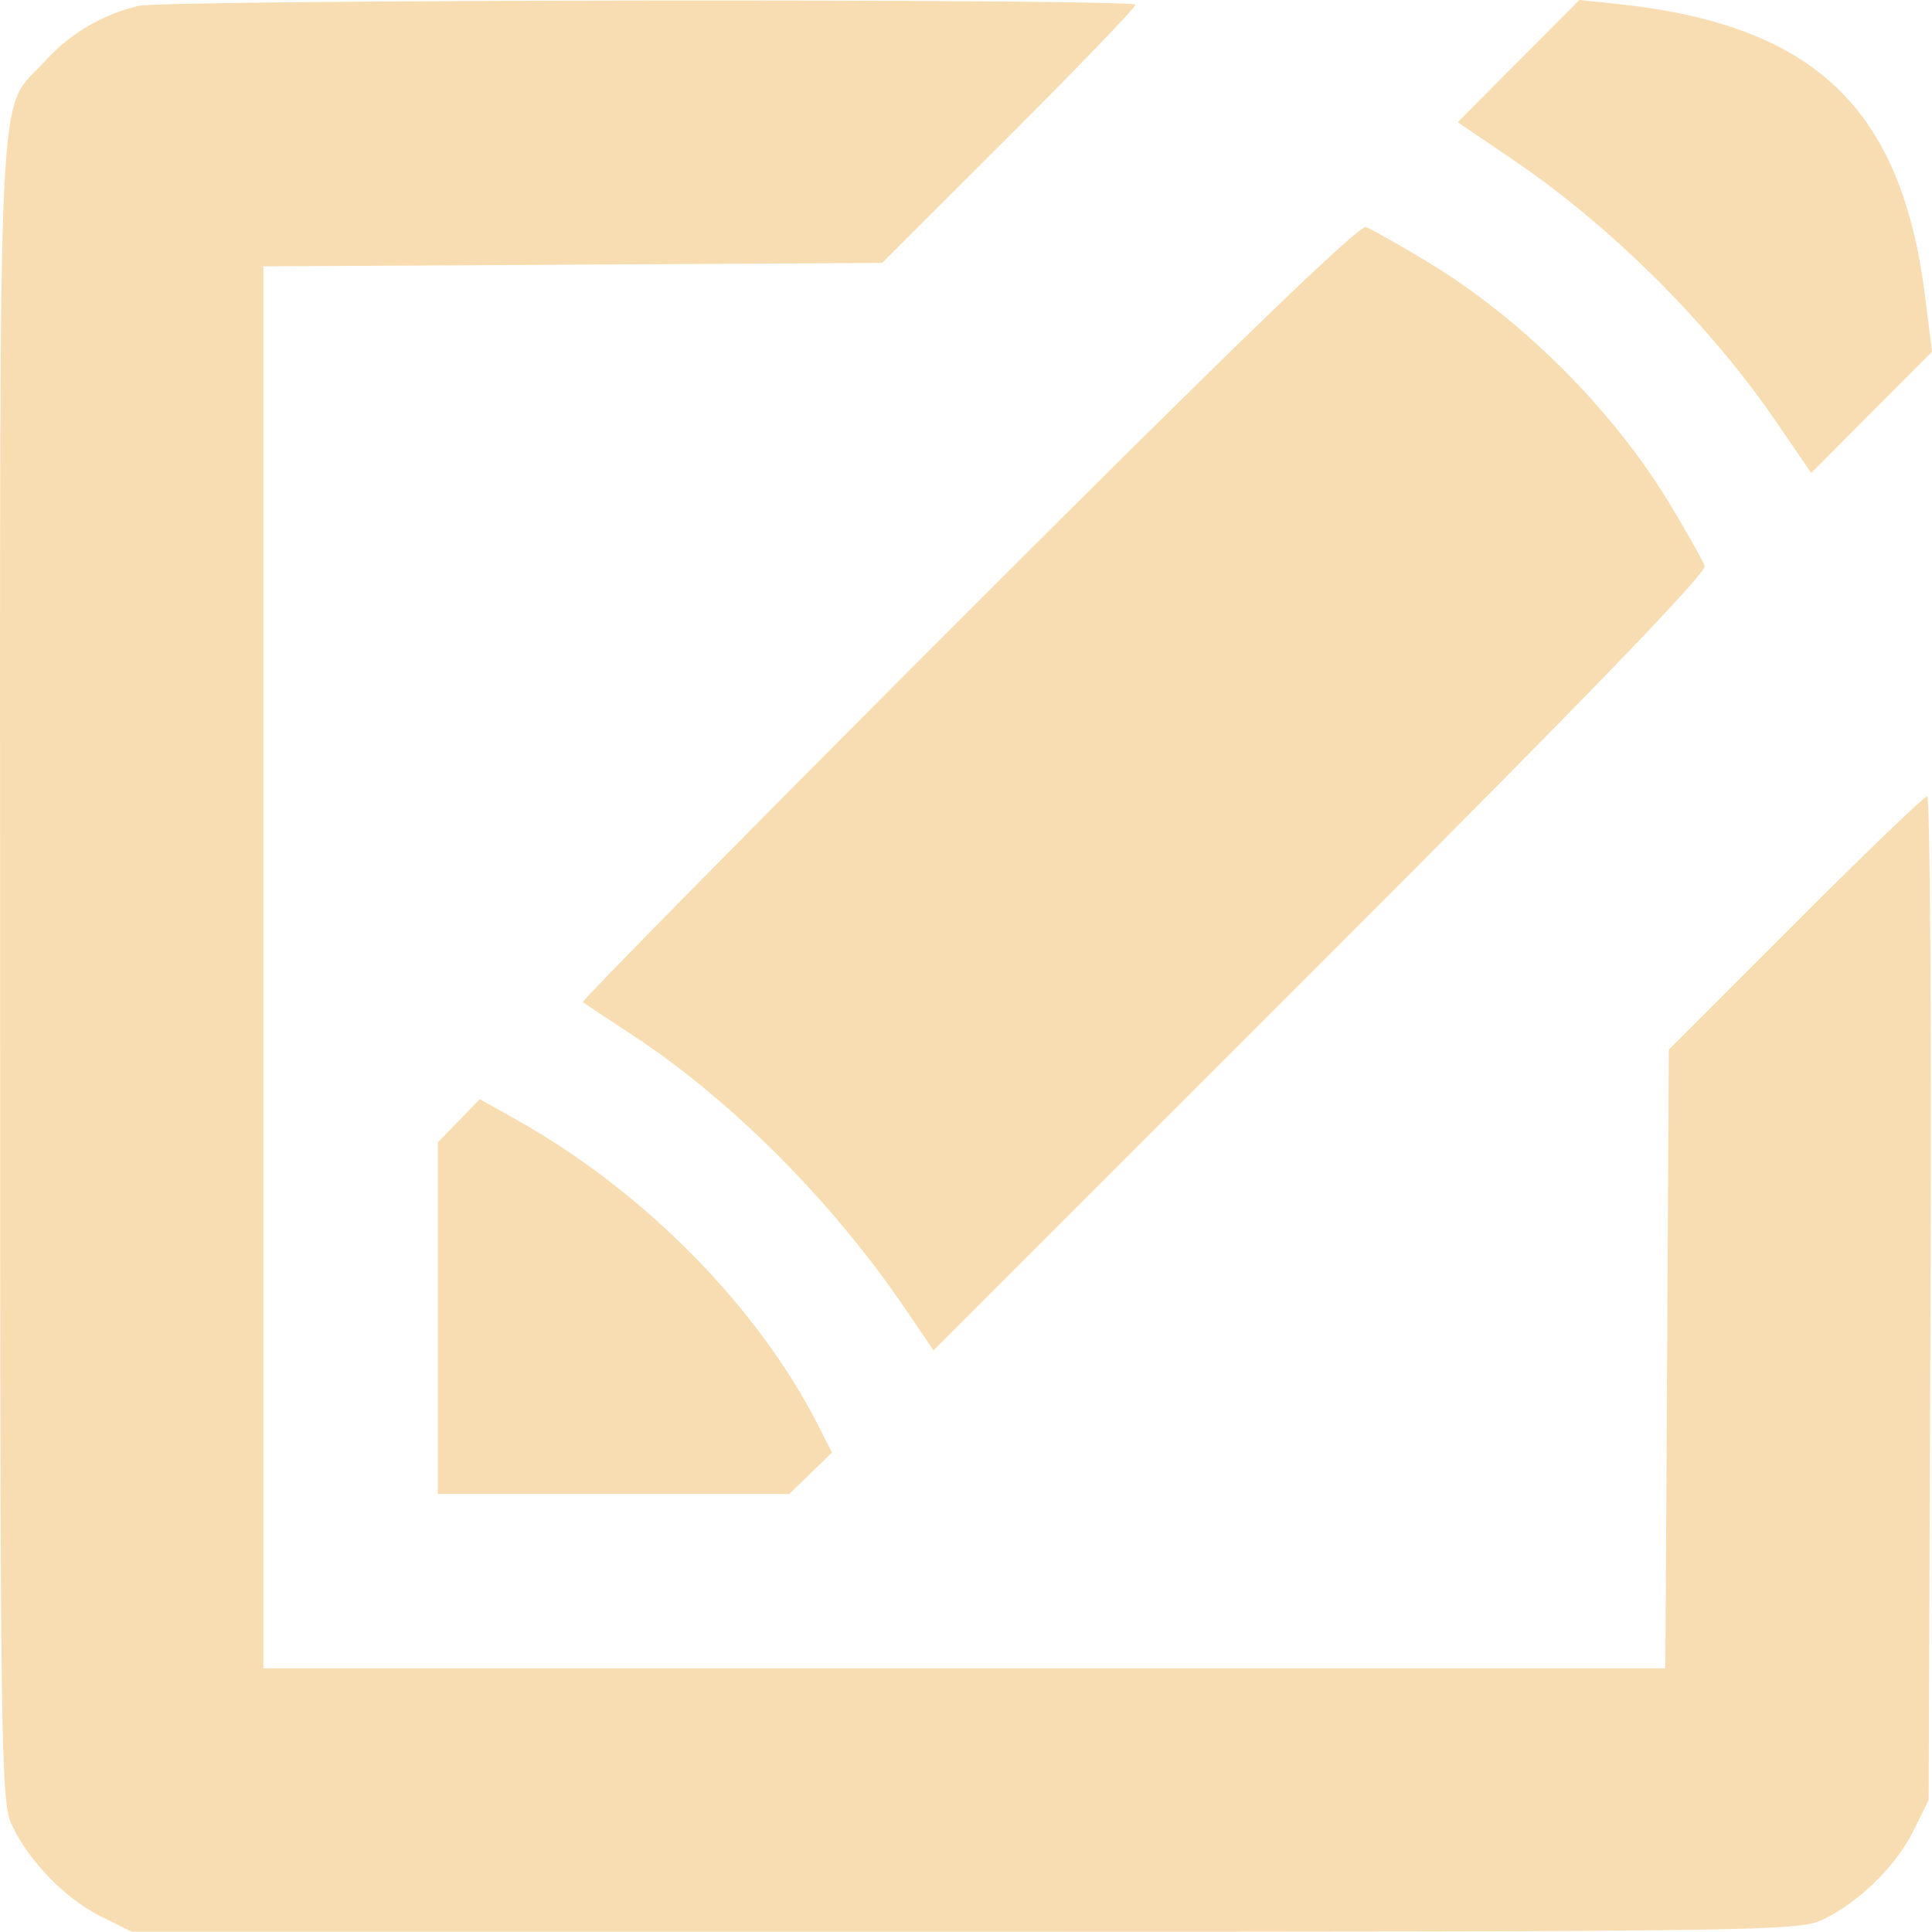 <svg width="22" height="22" viewBox="0 0 22 22" fill="none" xmlns="http://www.w3.org/2000/svg">
<path fill-rule="evenodd" clip-rule="evenodd" d="M1.575 0.067C1.164 0.167 0.794 0.384 0.52 0.688C-0.042 1.31 0.001 0.453 0.001 11.016C0.001 19.936 0.009 20.514 0.134 20.78C0.328 21.194 0.743 21.62 1.146 21.821L1.5 21.997H10.982C19.902 21.997 20.48 21.989 20.746 21.864C21.16 21.669 21.586 21.255 21.787 20.851L21.962 20.497L21.983 14.782C21.995 11.639 21.978 9.067 21.945 9.067C21.913 9.067 21.237 9.716 20.445 10.51L19.003 11.953L18.984 15.476L18.964 18.998H10.982H2.999V11.016V3.033L6.522 3.014L10.045 2.994L11.488 1.553C12.281 0.76 12.93 0.086 12.93 0.054C12.93 -0.018 1.876 -0.006 1.575 0.067ZM17.291 0.696L16.599 1.392L17.239 1.826C18.354 2.584 19.466 3.692 20.23 4.809L20.625 5.386L21.312 4.695L22 4.005L21.921 3.373C21.651 1.22 20.655 0.278 18.399 0.043L17.984 0L17.291 0.696ZM11.022 6.965C8.592 9.396 6.619 11.397 6.637 11.412C6.656 11.427 6.912 11.596 7.205 11.789C8.322 12.521 9.48 13.682 10.307 14.902L10.63 15.377L15.041 10.967C18.03 7.978 19.439 6.52 19.412 6.444C19.389 6.382 19.215 6.073 19.026 5.758C18.372 4.669 17.328 3.626 16.239 2.972C15.924 2.782 15.616 2.609 15.554 2.586C15.478 2.558 14.017 3.97 11.022 6.965ZM5.224 12.763L4.985 13.009V15.011V17.012H6.987H8.988L9.231 16.776L9.474 16.541L9.318 16.233C8.628 14.877 7.327 13.559 5.88 12.75L5.463 12.516L5.224 12.763Z" fill="#F9DDB2"/>
</svg>
